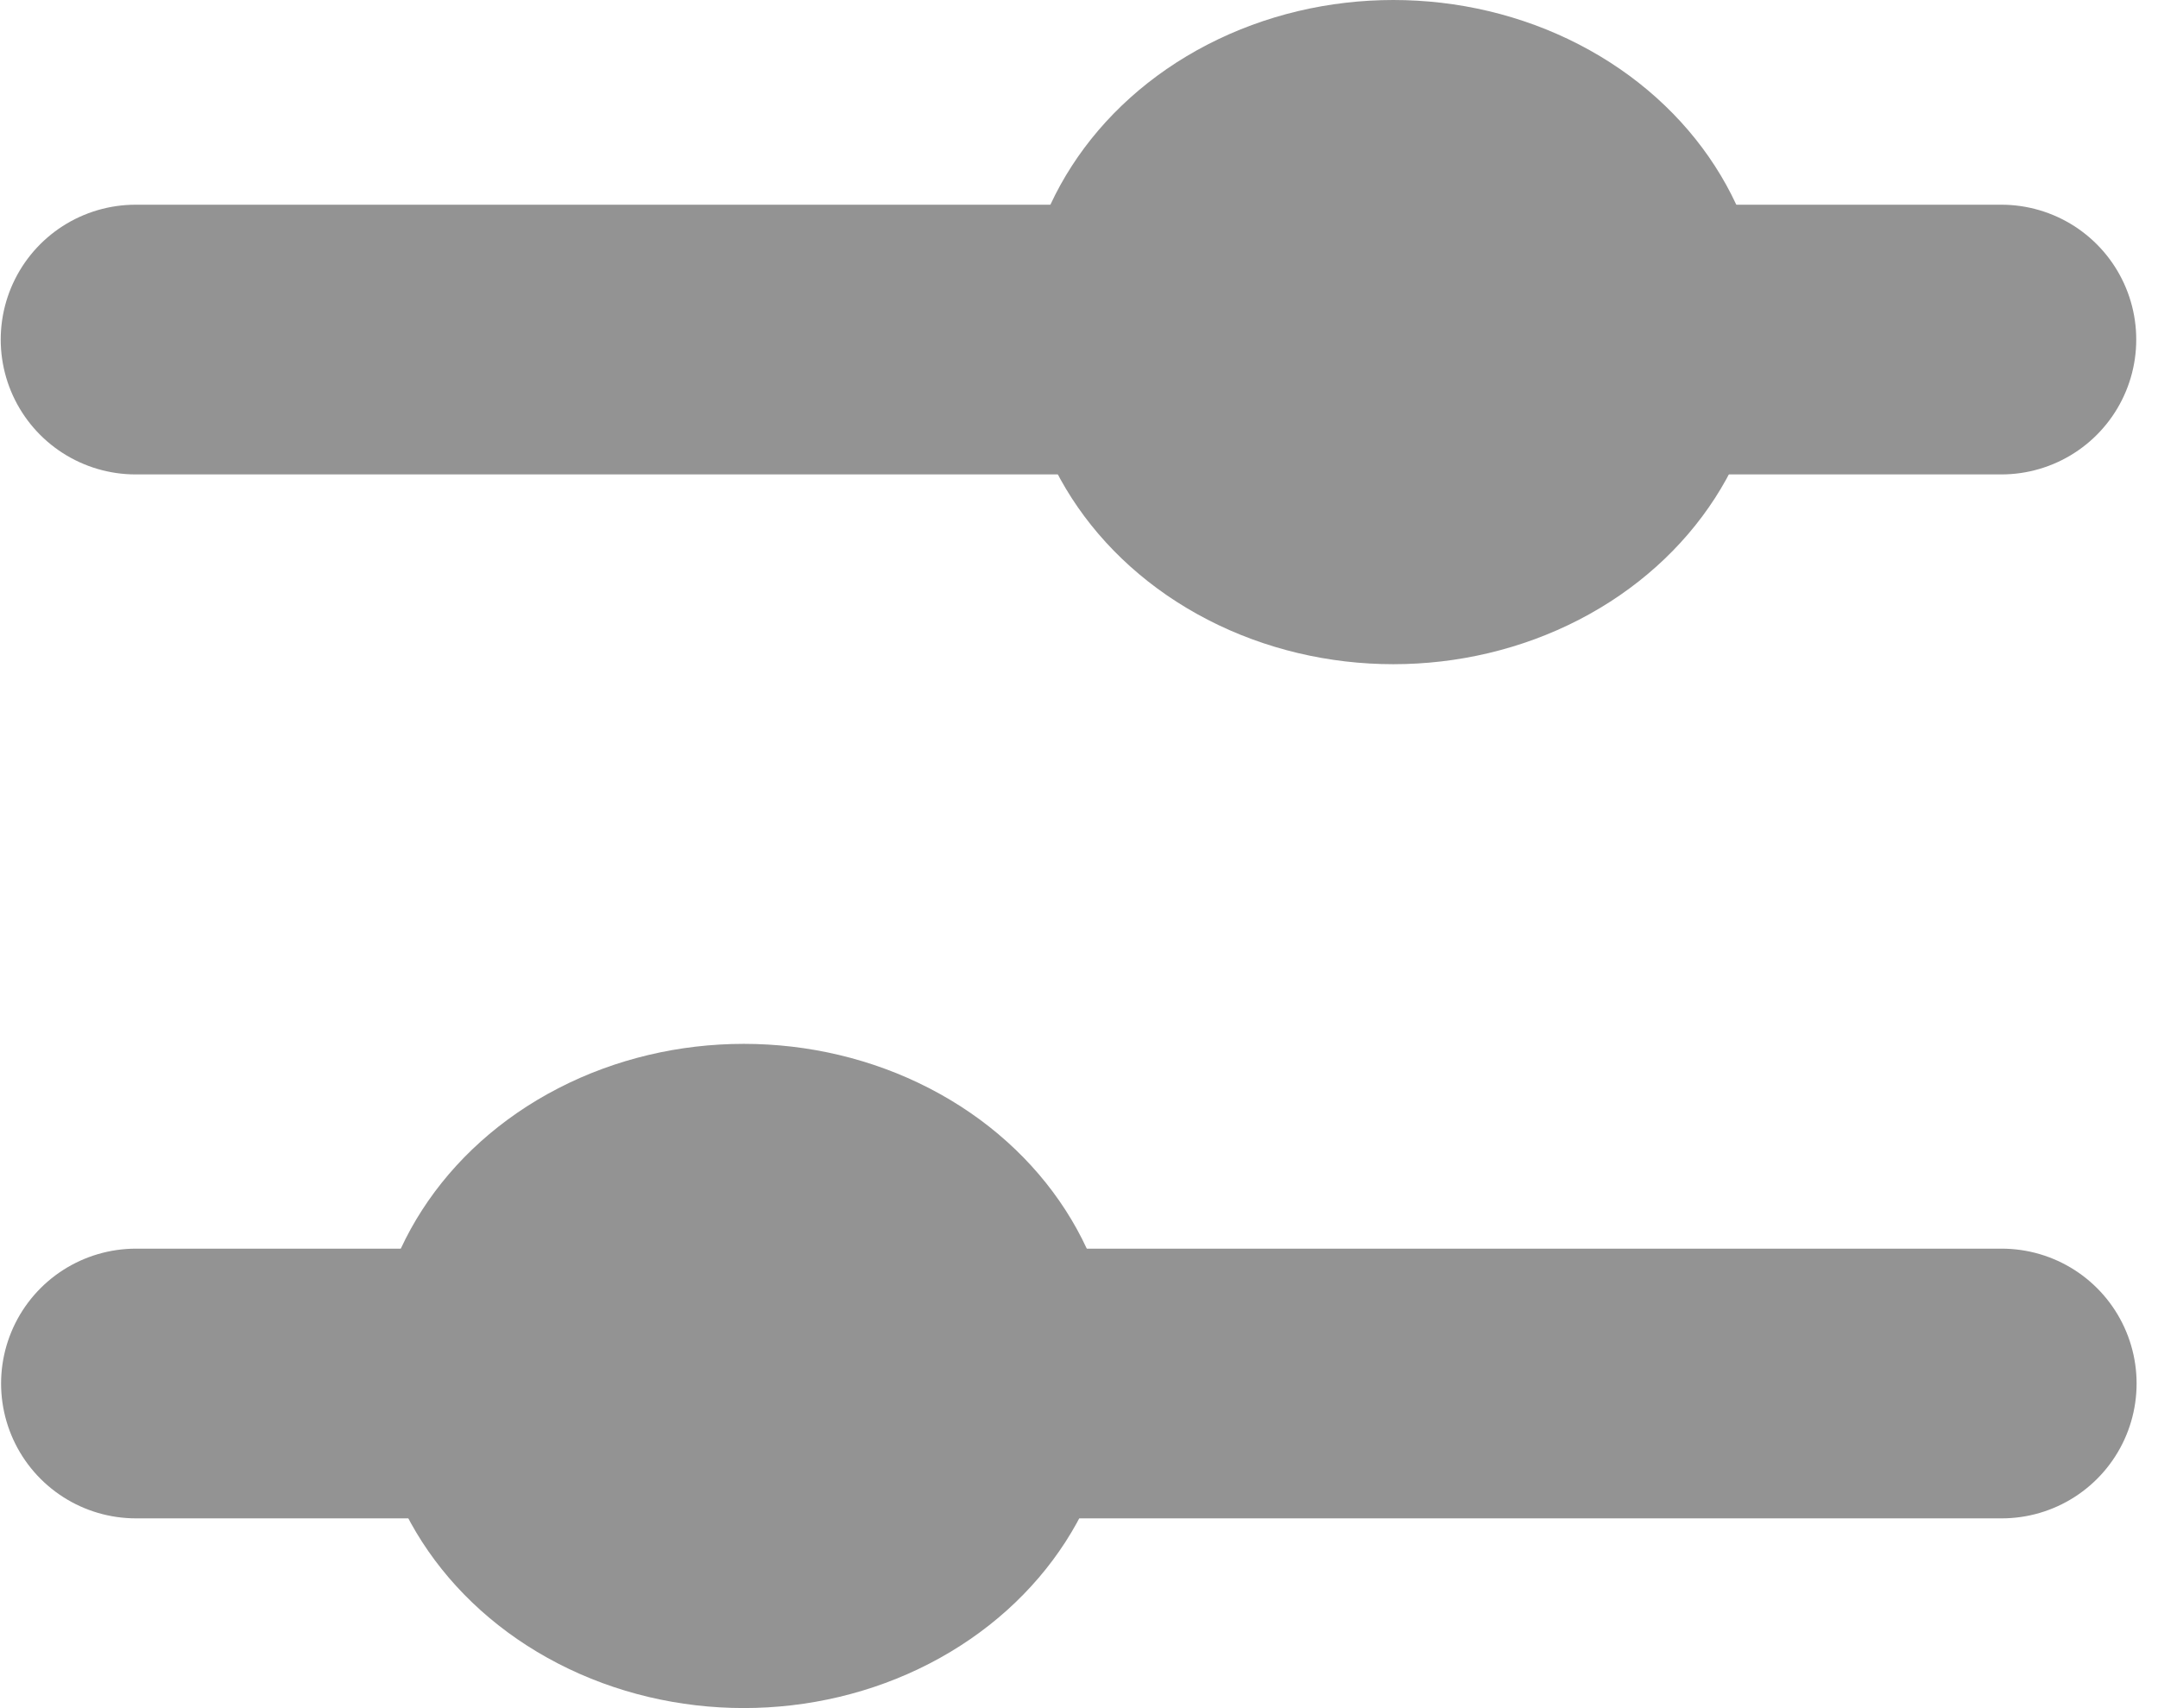 <svg width="24" height="19" viewBox="0 0 24 19" fill="none" xmlns="http://www.w3.org/2000/svg">
<line x1="1.508" y1="3.777" x2="22.258" y2="3.777" stroke="#939393" stroke-width="3" stroke-linecap="round"/>
<ellipse cx="15.496" cy="3.694" rx="4.13" ry="3.694" fill="#939393"/>
<line x1="1.5" y1="-1.5" x2="22.25" y2="-1.5" transform="matrix(-1 0 0 1 23.762 16.889)" stroke="#939393" stroke-width="3" stroke-linecap="round"/>
<ellipse cx="4.13" cy="3.694" rx="4.13" ry="3.694" transform="matrix(-1 0 0 1 12.402 11.611)" fill="#939393"/>
</svg>
